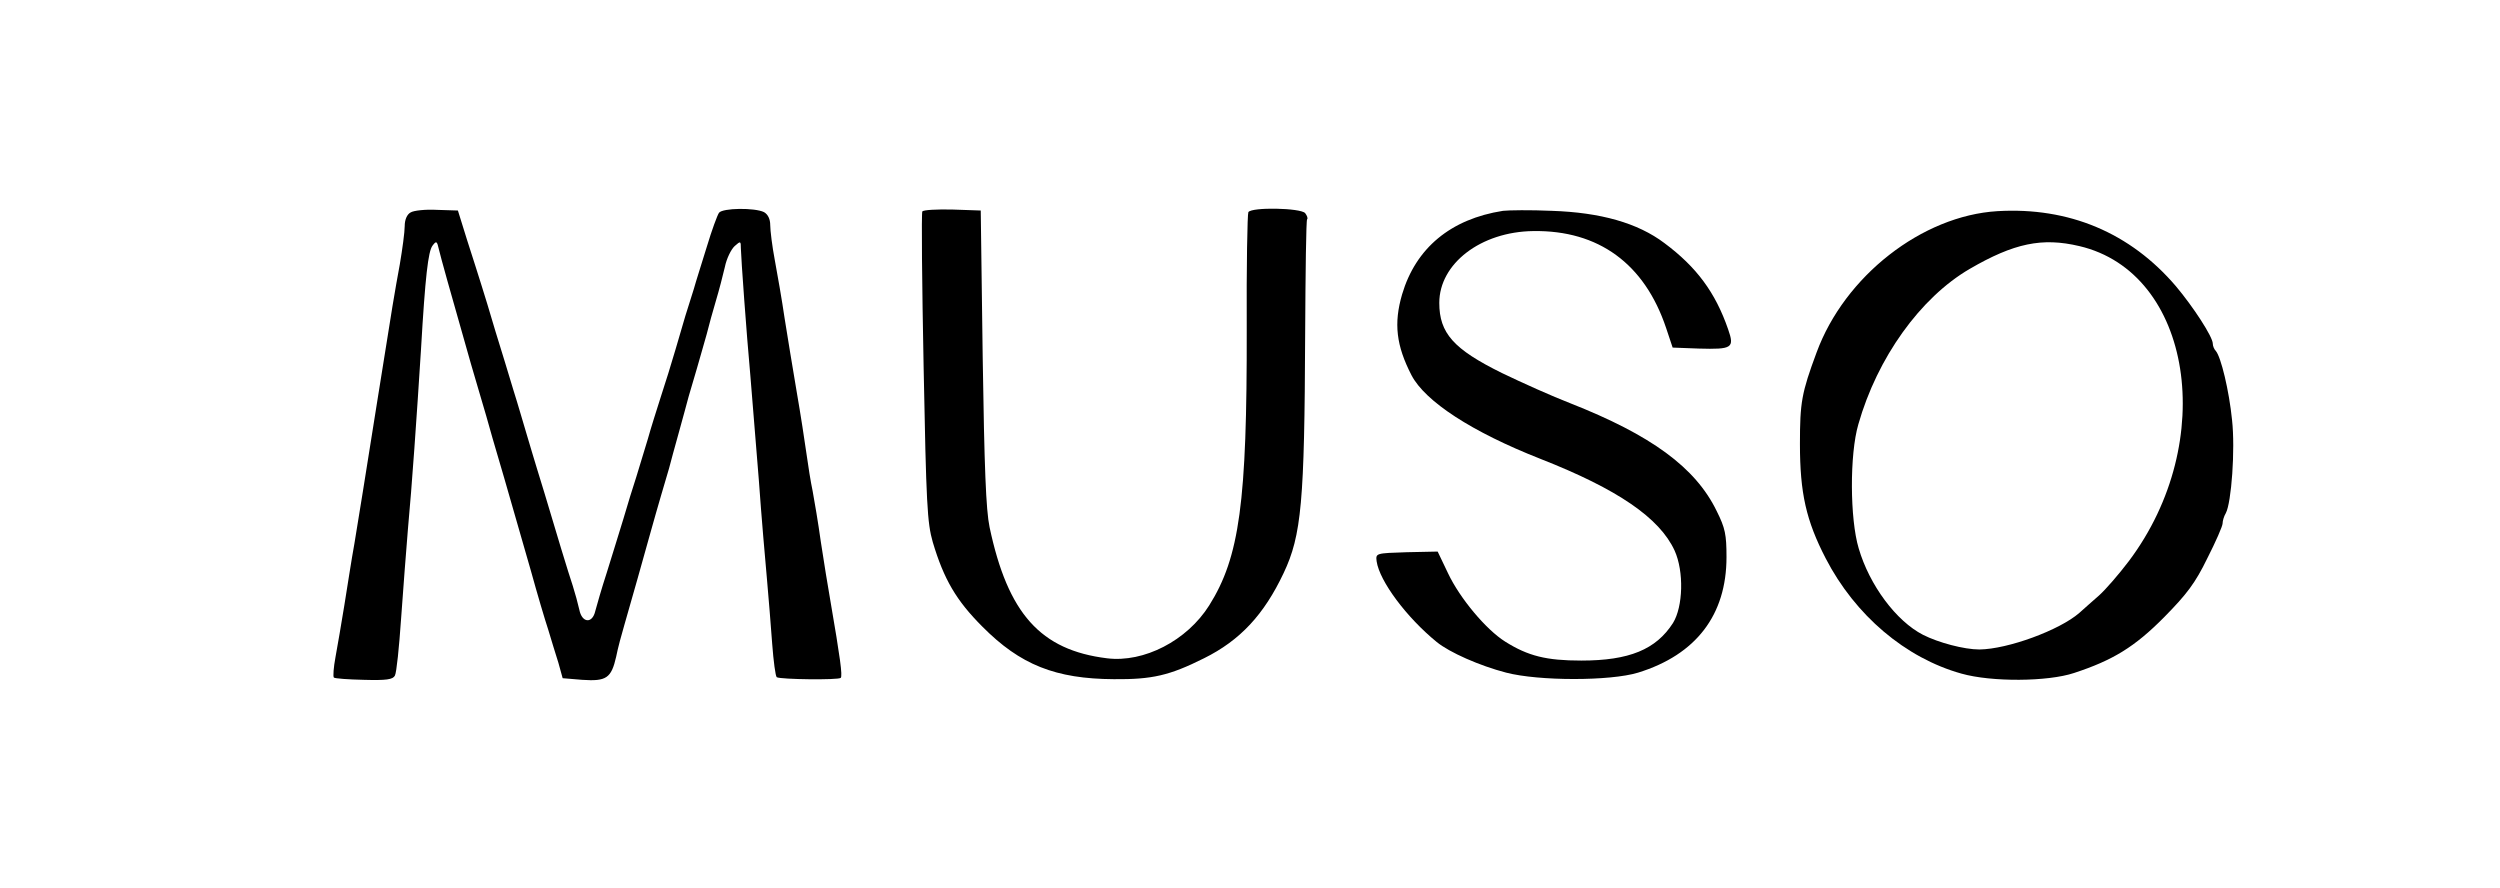 <?xml version="1.0" standalone="no"?>
<!DOCTYPE svg PUBLIC "-//W3C//DTD SVG 20010904//EN"
 "http://www.w3.org/TR/2001/REC-SVG-20010904/DTD/svg10.dtd">
<svg version="1.0" xmlns="http://www.w3.org/2000/svg"
 width="766pt" height="272pt" viewBox="0 0 766 272"
 preserveAspectRatio="xMidYMid meet">

<g transform="translate(0,272) scale(0.1,-0.1)"
fill="#000000" stroke="none">
<path d="M1258 2069 c-11 -6 -18 -22 -18 -42 0 -18 -7 -70 -15 -117 -17 -93
-19 -104 -70 -425 -42 -265 -50 -314 -69 -430 -9 -49 -22 -135 -31 -190 -9
-55 -21 -126 -27 -158 -6 -32 -8 -60 -5 -63 3 -3 44 -6 92 -7 69 -2 89 1 95
13 5 9 13 87 19 175 6 88 16 212 21 275 12 128 27 344 40 550 13 224 22 299
35 317 12 16 14 15 20 -12 6 -25 30 -112 98 -350 3 -11 13 -45 22 -75 9 -30
20 -68 25 -85 4 -16 29 -102 55 -190 25 -88 62 -216 82 -285 19 -69 43 -150
53 -180 9 -30 23 -76 31 -101 l13 -47 60 -5 c74 -5 89 5 104 71 5 26 17 70 25
97 17 58 62 218 82 290 8 28 21 75 30 105 9 30 20 69 25 85 4 17 18 66 30 110
12 44 26 94 30 110 5 17 16 55 25 85 9 30 22 78 30 105 7 28 20 75 29 105 9
30 21 76 27 102 5 25 19 54 30 64 18 16 19 16 19 -7 1 -35 17 -257 29 -389 5
-63 17 -207 26 -320 8 -113 20 -250 25 -305 5 -55 12 -144 16 -198 4 -53 10
-99 14 -102 12 -7 189 -9 196 -2 6 6 -2 63 -31 232 -8 44 -21 127 -30 185 -8
58 -20 128 -25 155 -6 28 -14 79 -19 115 -5 36 -18 121 -30 190 -12 69 -28
170 -37 225 -8 55 -22 135 -30 178 -8 42 -14 91 -14 107 0 19 -7 33 -19 40
-28 14 -127 13 -138 -2 -5 -7 -22 -53 -37 -103 -15 -49 -34 -108 -40 -130 -19
-59 -32 -101 -56 -185 -12 -41 -32 -106 -45 -145 -12 -38 -31 -97 -40 -130
-10 -33 -26 -85 -35 -115 -10 -30 -28 -89 -40 -130 -13 -41 -35 -115 -51 -165
-16 -49 -31 -102 -35 -117 -9 -40 -41 -37 -49 4 -4 18 -13 51 -20 73 -12 35
-55 177 -87 285 -6 19 -16 53 -23 75 -7 22 -20 67 -30 100 -10 33 -28 96 -42
140 -13 44 -38 125 -55 180 -16 55 -36 120 -44 145 -8 25 -27 86 -43 135 l-28
90 -64 2 c-35 2 -72 -2 -81 -8z"/>
<path d="M2826 2072 c-3 -5 -1 -220 4 -478 8 -419 11 -476 28 -535 34 -114 72
-179 152 -259 116 -117 224 -160 403 -161 117 -1 170 11 276 64 111 55 184
134 244 261 55 116 64 219 66 730 1 192 3 352 6 354 3 3 0 11 -6 19 -14 16
-164 19 -174 3 -3 -5 -6 -167 -5 -359 1 -530 -22 -698 -115 -846 -68 -108
-200 -176 -313 -162 -204 25 -304 137 -360 402 -11 53 -16 181 -21 520 l-6
450 -87 3 c-47 1 -89 -1 -92 -6z"/>
<path d="M4605 2074 c-160 -25 -267 -114 -309 -256 -26 -89 -18 -157 29 -248
42 -80 184 -173 395 -256 237 -93 365 -181 411 -281 29 -64 26 -172 -5 -222
-52 -81 -134 -115 -281 -115 -107 0 -163 14 -233 58 -59 37 -139 133 -175 209
l-32 67 -95 -2 c-95 -3 -95 -3 -92 -28 9 -61 92 -172 184 -247 39 -32 132 -73
213 -94 100 -26 319 -26 404 0 178 55 271 177 271 354 0 69 -4 89 -30 141 -65
134 -201 233 -450 331 -52 20 -146 62 -208 92 -148 73 -192 122 -192 215 0
120 127 218 288 220 200 3 341 -100 407 -297 l20 -60 80 -3 c103 -3 110 2 90
59 -39 113 -97 191 -195 264 -82 62 -196 94 -345 99 -66 3 -133 2 -150 0z"/>
<path d="M6120 2073 c-231 -14 -468 -199 -554 -433 -46 -124 -51 -153 -51
-280 0 -151 19 -235 79 -351 90 -174 244 -305 416 -353 92 -26 264 -25 345 2
119 39 186 80 276 171 69 70 95 104 132 180 26 51 47 99 47 107 0 8 4 22 10
32 17 32 29 194 19 285 -9 90 -34 194 -50 212 -5 5 -9 15 -9 22 0 21 -60 113
-113 176 -140 164 -328 243 -547 230z m251 -107 c346 -81 427 -599 152 -965
-31 -41 -72 -88 -91 -105 -19 -17 -47 -41 -61 -54 -61 -53 -219 -111 -306
-112 -47 0 -126 21 -173 45 -82 42 -164 152 -197 265 -27 90 -28 288 -1 380
58 204 190 388 341 476 136 79 222 97 336 70z"/>
</g>
</svg>
